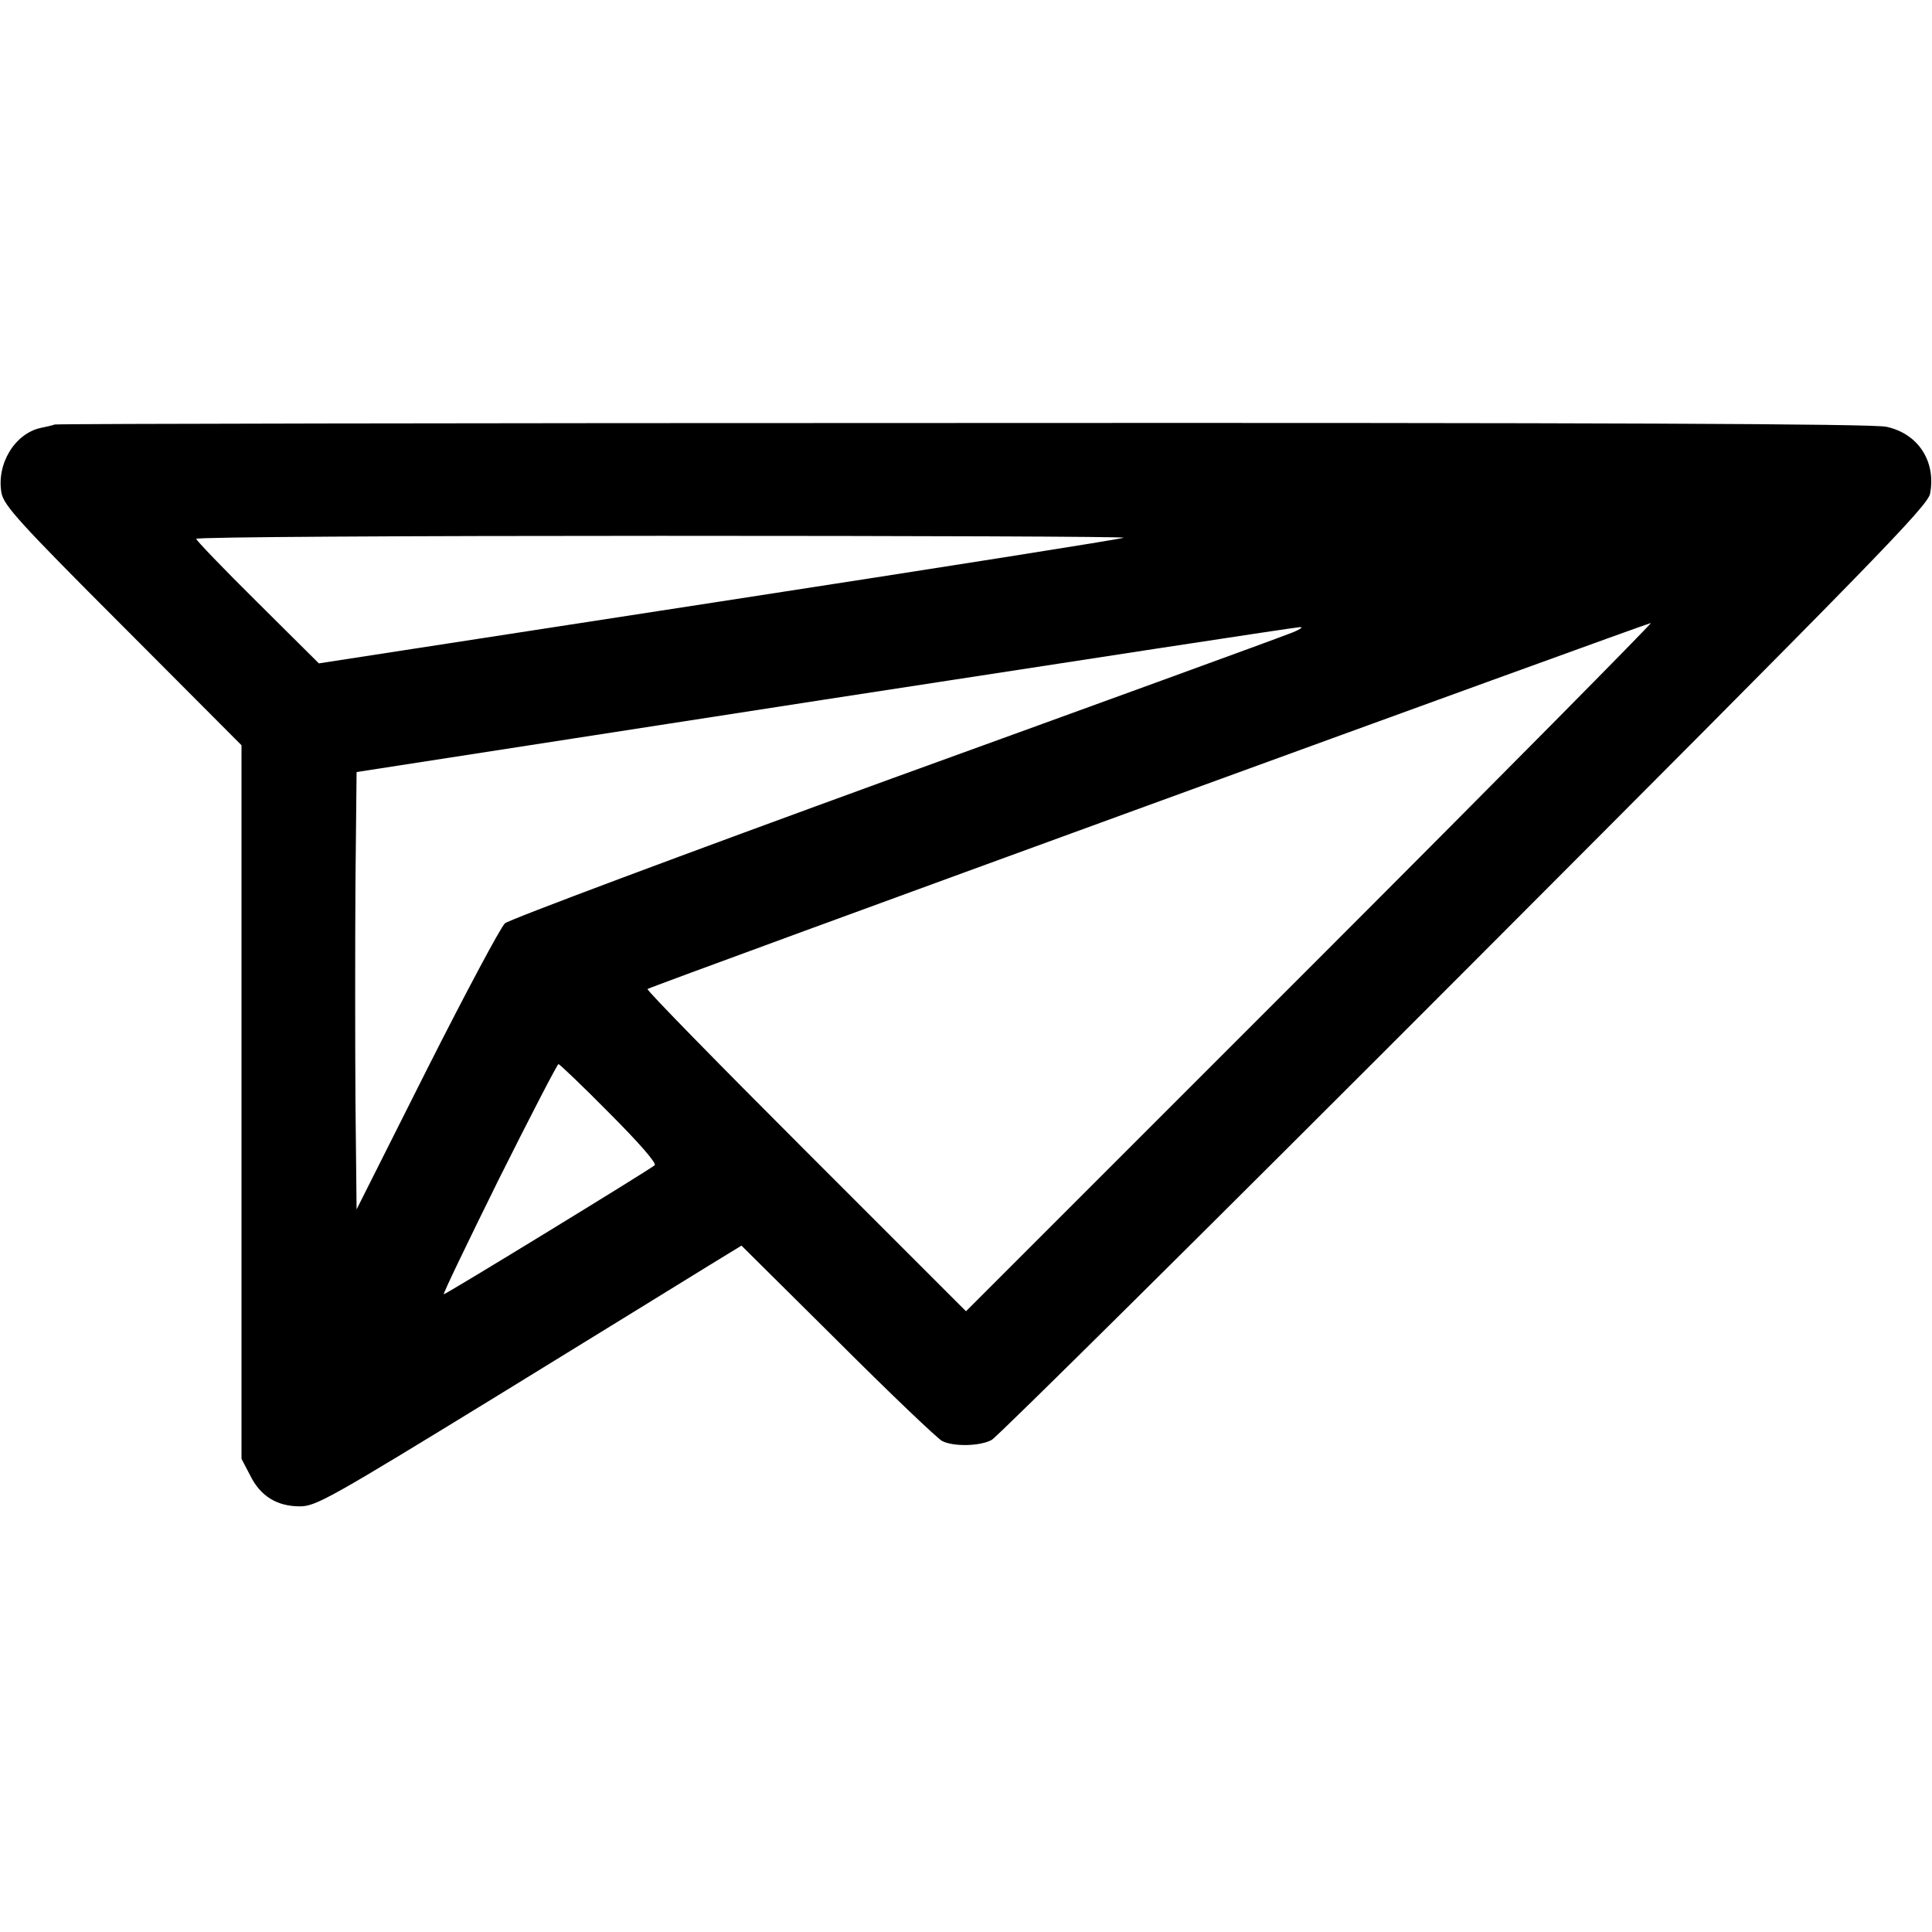 <?xml version="1.0" standalone="no"?>
<!DOCTYPE svg PUBLIC "-//W3C//DTD SVG 20010904//EN"
 "http://www.w3.org/TR/2001/REC-SVG-20010904/DTD/svg10.dtd">
<svg version="1.0" xmlns="http://www.w3.org/2000/svg"
 width="512pt" height="512pt" viewBox="0 0 512 512"
 preserveAspectRatio="xMidYMid meet">

<g transform="translate(0,512) scale(0.1,-0.1)"
fill="#000000" stroke="none">
<path d="M145 3995 c-5 -2 -22 -6 -37 -9 -69 -15 -118 -96 -104 -173 7 -33 46
-77 322 -353 l314 -315 0 -946 0 -945 23 -44 c27 -55 71 -82 132 -82 42 0 81
22 523 293 262 161 515 317 562 346 l85 52 255 -253 c140 -140 265 -259 277
-265 30 -15 99 -14 131 3 15 8 579 567 1254 1243 1082 1084 1227 1232 1233
1265 16 86 -32 159 -116 177 -35 8 -773 11 -2447 10 -1318 0 -2401 -2 -2407
-4z m2833 -300 c-3 -3 -484 -79 -1069 -169 l-1064 -164 -162 161 c-90 89 -163
165 -163 169 0 5 554 8 1232 8 677 0 1229 -2 1226 -5z m495 -1137 l-913 -913
-425 425 c-233 233 -422 426 -419 429 5 6 2645 968 2659 970 5 1 -401 -410
-902 -911z m-58 882 c-27 -11 -502 -184 -1054 -384 -552 -201 -1012 -373
-1023 -383 -11 -10 -104 -184 -207 -388 l-186 -370 -3 287 c-1 158 -1 418 0
579 l3 293 1240 192 c682 105 1249 192 1260 192 11 1 -2 -8 -30 -18z m-1800
-1270 c78 -78 126 -133 120 -138 -15 -13 -553 -342 -559 -342 -3 0 63 137 146
305 84 168 155 305 158 305 3 0 64 -58 135 -130z"/>
</g>
</svg>
